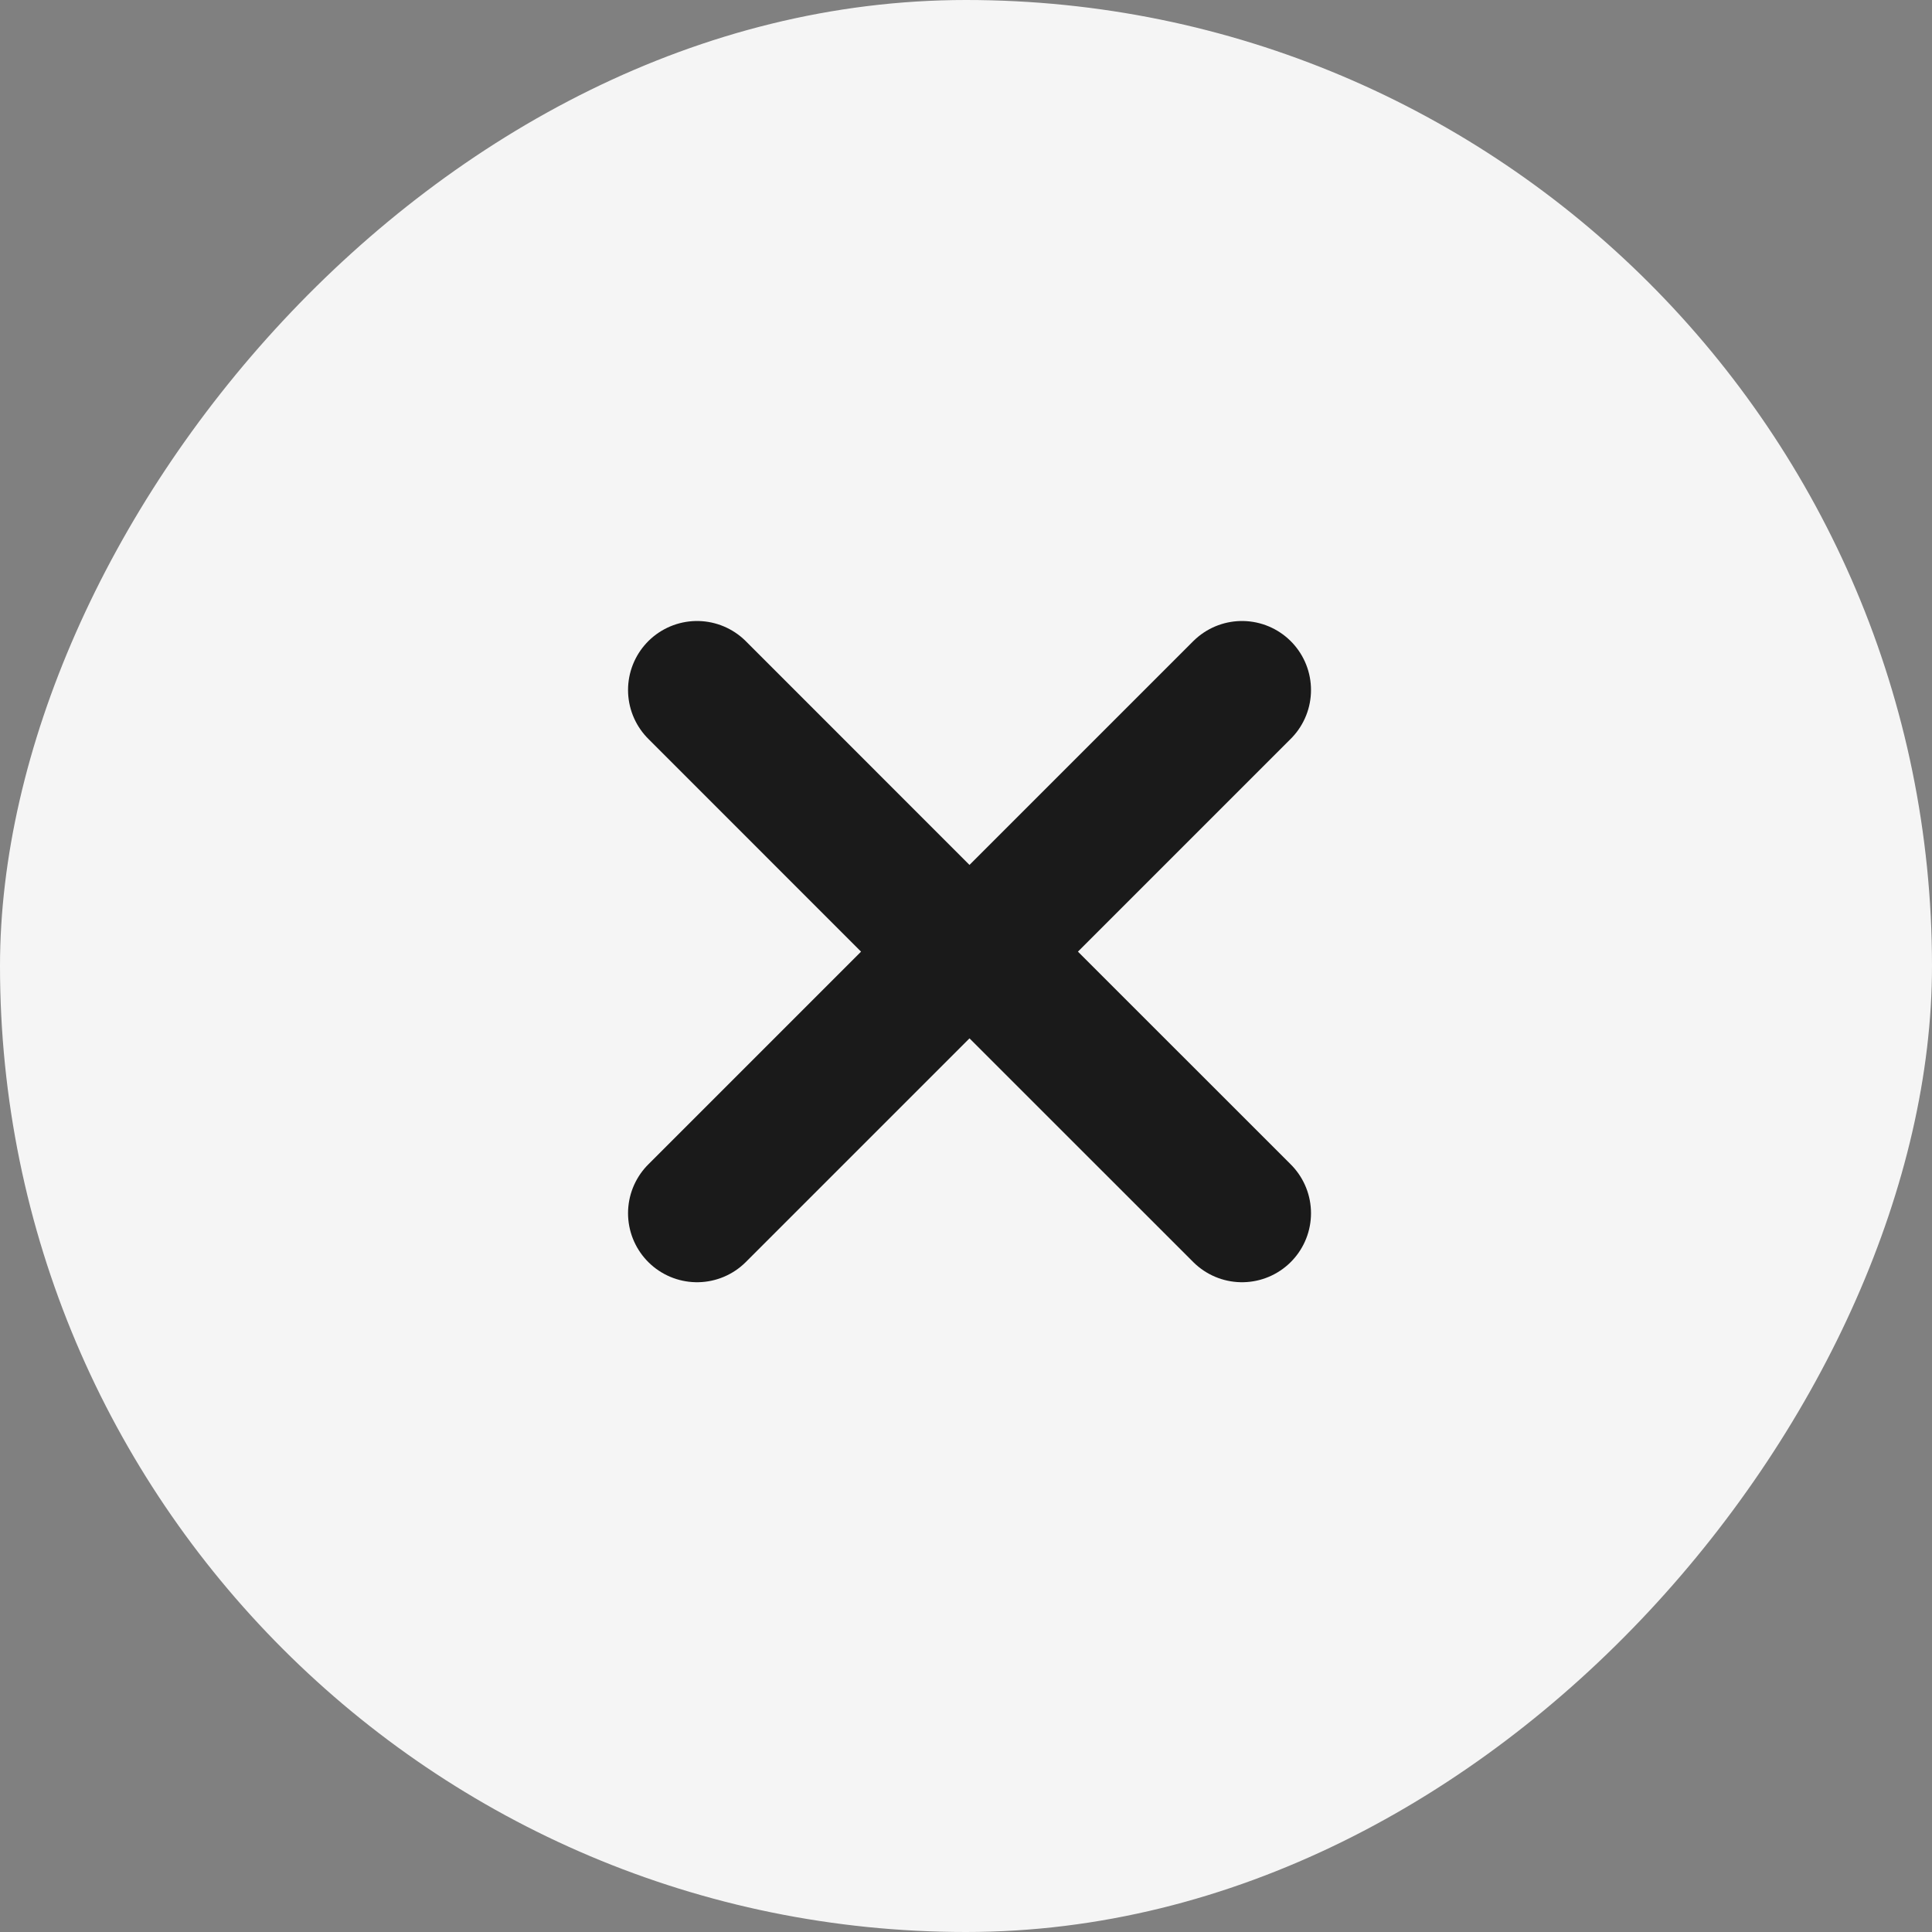 <svg width="28" height="28" viewBox="0 0 28 28" fill="none" xmlns="http://www.w3.org/2000/svg">
<rect x="0" y="0" width="28" height="28" fill="#808080" stroke="none"/>
<rect width="28" height="28" rx="14" transform="matrix(-1 0 0 1 28 0)" fill="#F5F5F5"/>
<path d="M18 10L14.208 13.792L18 17.583" stroke="#1A1A1A" stroke-width="2" stroke-linecap="round"/>
<path d="M10.102 10L13.893 13.792L10.102 17.583" stroke="#1A1A1A" stroke-width="2" stroke-linecap="round"/>
</svg>
